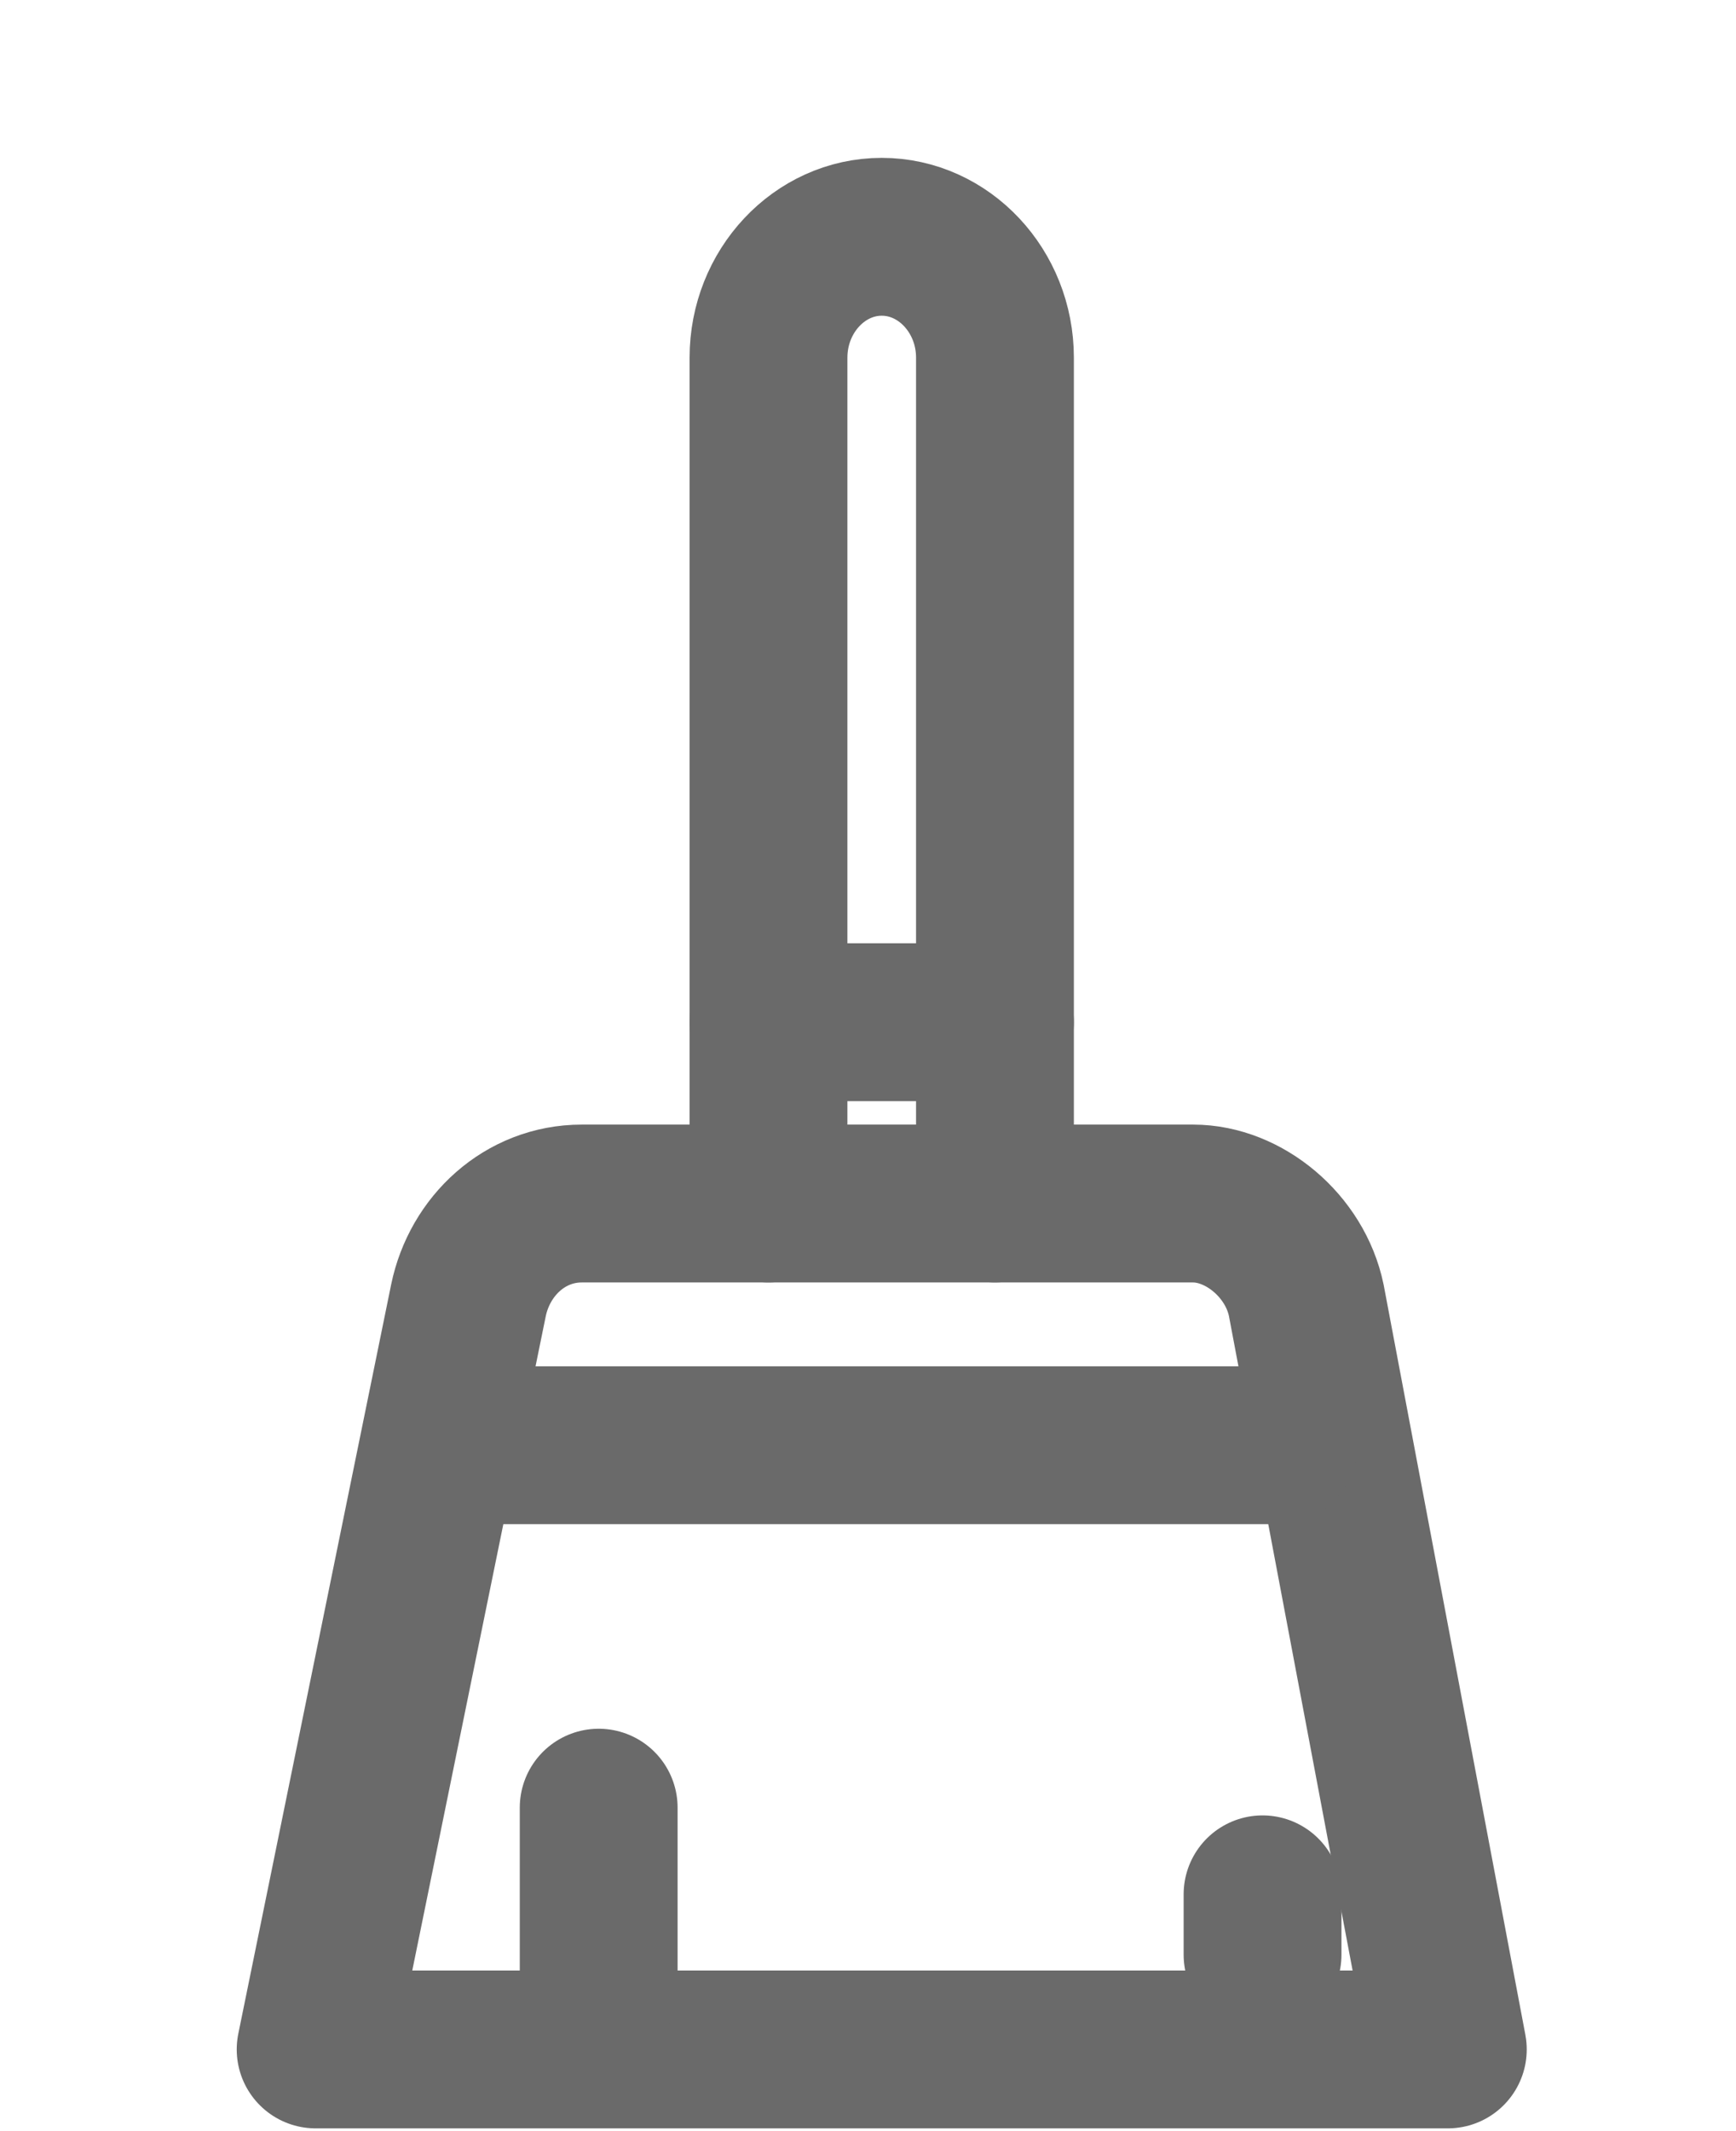 <svg width="22" height="27" viewBox="0 0 22 27" fill="none" xmlns="http://www.w3.org/2000/svg">
<path d="M9.739 15.248V4.531C9.739 3.689 10.385 3 11.174 3C11.963 3 12.609 3.689 12.609 4.531V15.248" stroke="#6A6A6A" stroke-width="2" stroke-miterlimit="10" stroke-linecap="round" stroke-linejoin="round"/>
<path d="M9.739 12.951H12.609" stroke="#6A6A6A" stroke-width="2" stroke-miterlimit="10" stroke-linecap="round" stroke-linejoin="round"/>
<path d="M18.348 25.965H4L5.937 16.473C6.08 15.784 6.654 15.248 7.372 15.248H15.12C15.765 15.248 16.411 15.784 16.554 16.473L18.348 25.965Z" stroke="#6A6A6A" stroke-width="2" stroke-miterlimit="10" stroke-linecap="round" stroke-linejoin="round"/>
<path d="M6.152 18.31H16.196" stroke="#6A6A6A" stroke-width="2" stroke-miterlimit="10" stroke-linecap="round" stroke-linejoin="round"/>
<path d="M7.587 22.902V25.199" stroke="#6A6A6A" stroke-width="2" stroke-miterlimit="10" stroke-linecap="round" stroke-linejoin="round"/>
<path d="M16 24V24.765" stroke="#6A6A6A" stroke-width="2" stroke-miterlimit="10" stroke-linecap="round" stroke-linejoin="round"/>
</svg>
